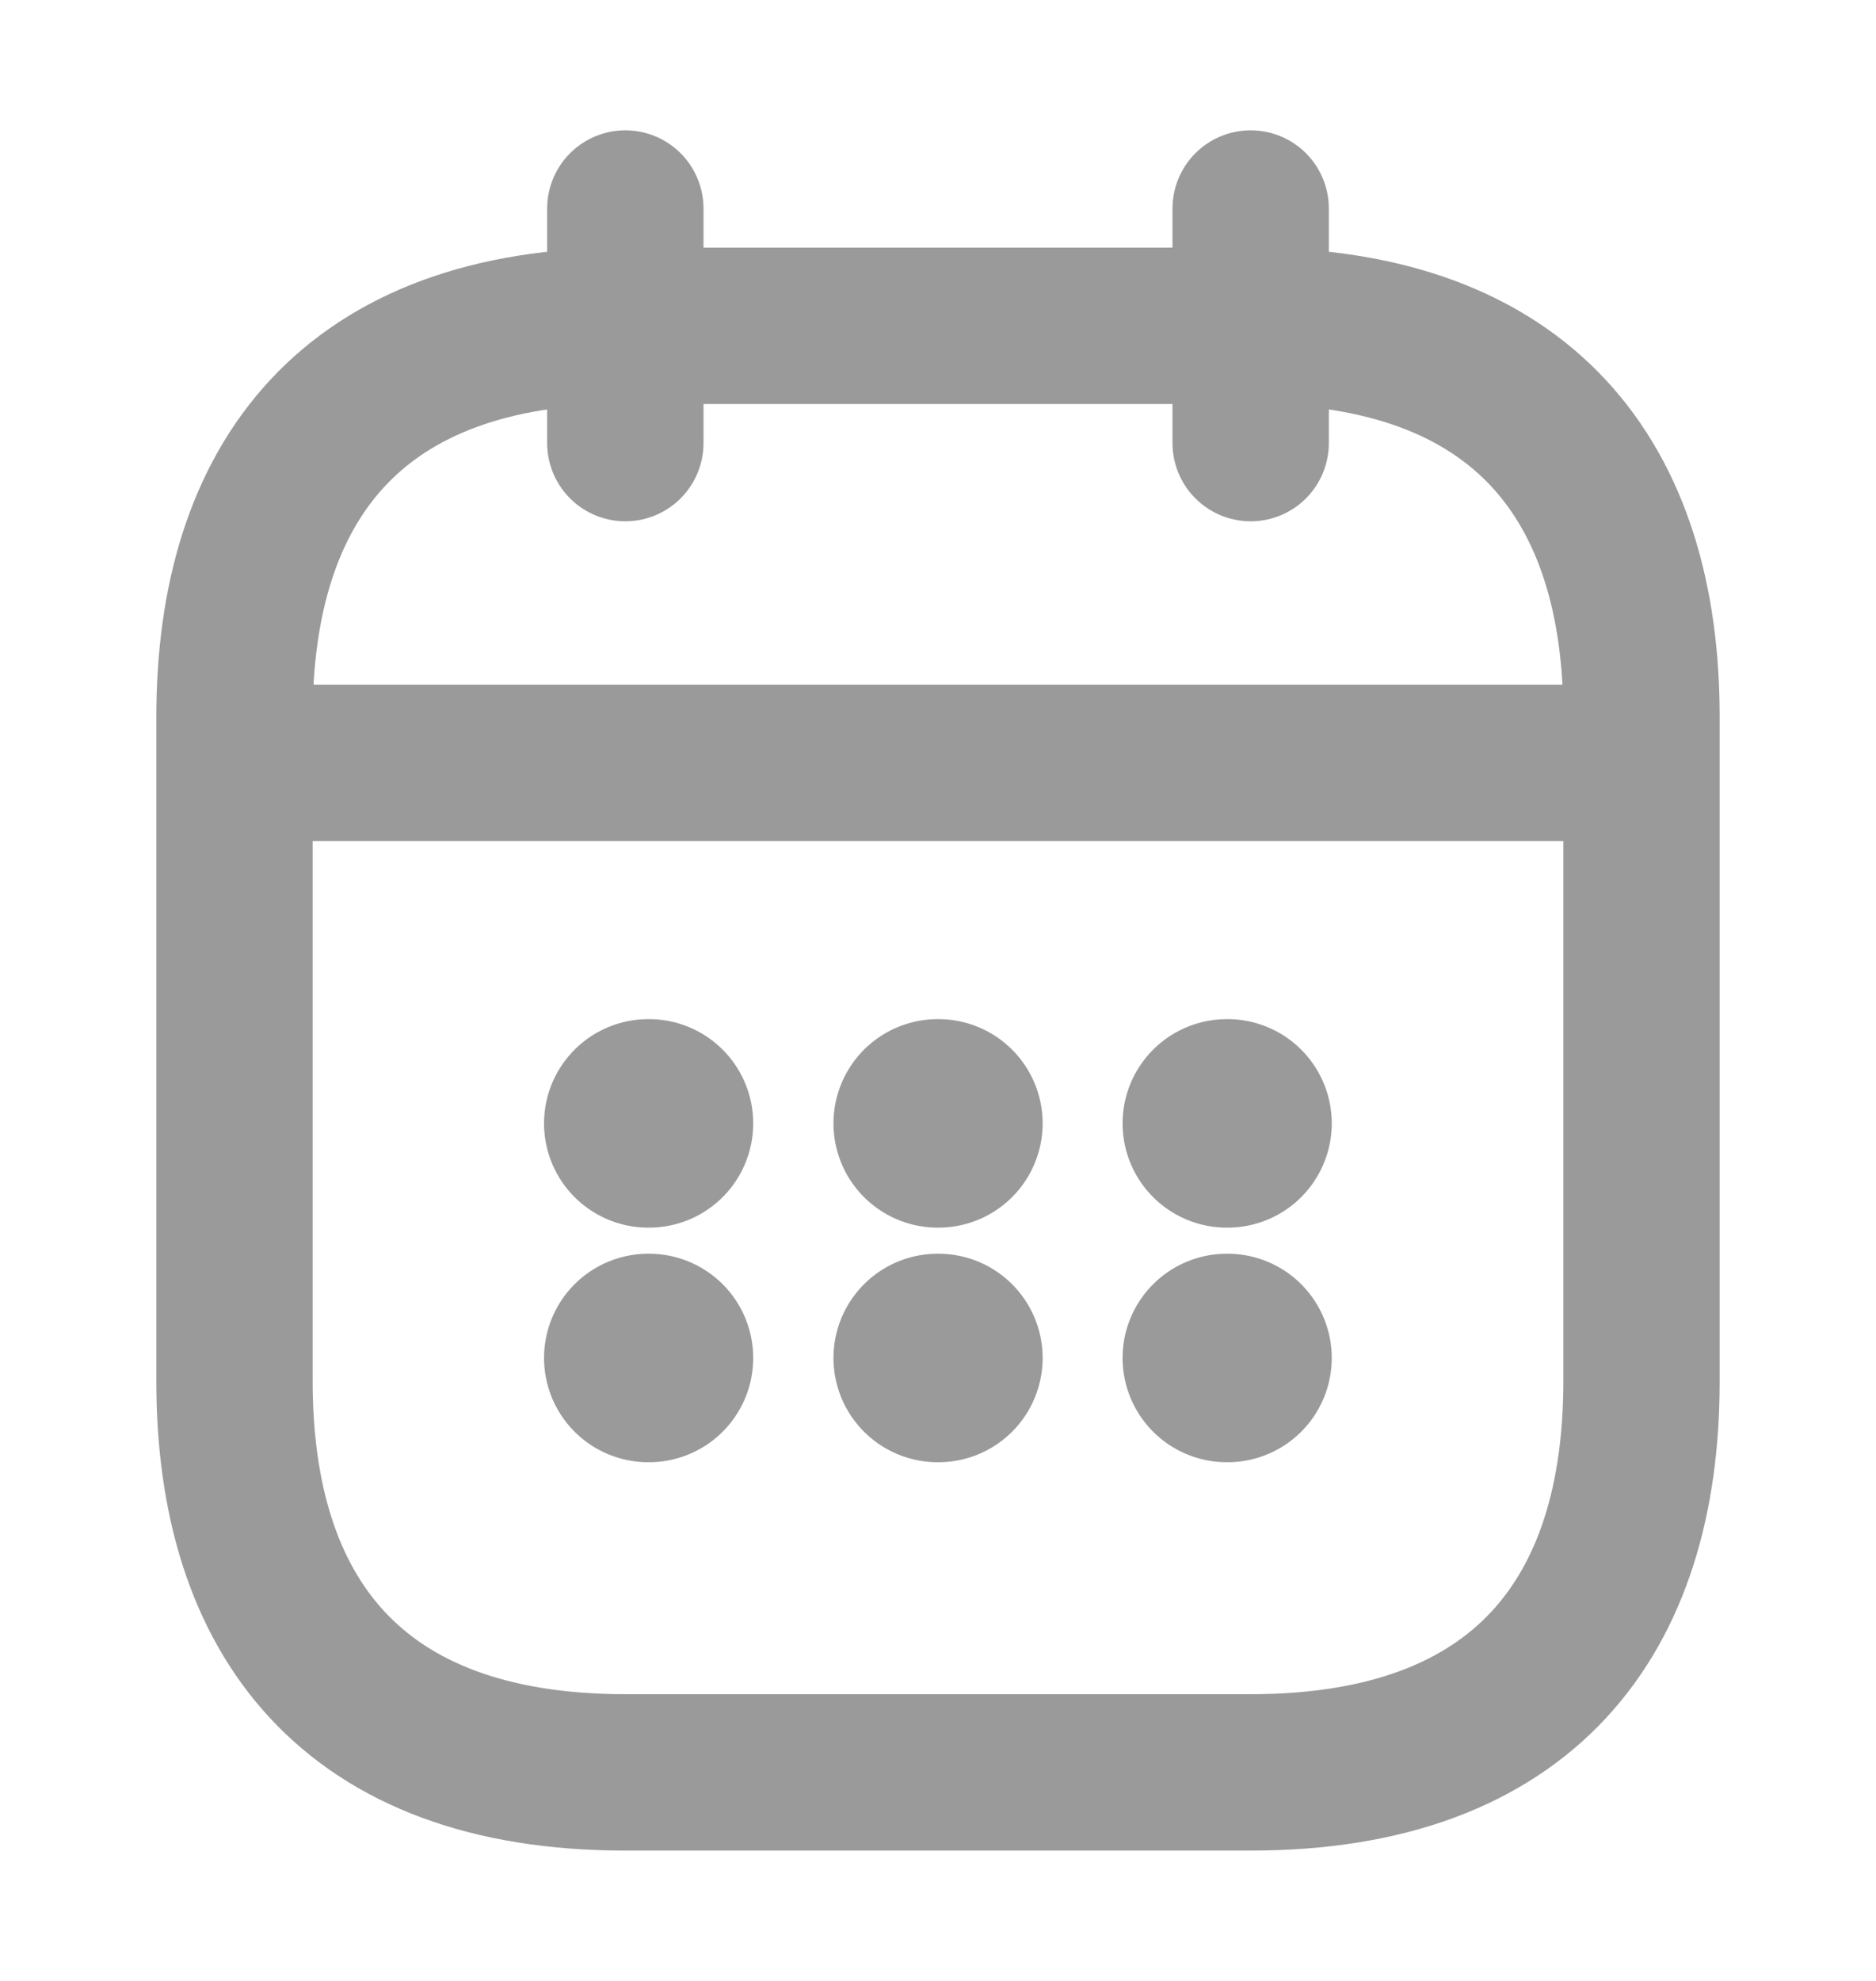 <svg width="18" height="19" viewBox="0 0 18 19" fill="none" xmlns="http://www.w3.org/2000/svg">
<path d="M6 2V4.25" stroke="#9A9A9A" stroke-width="1.5" stroke-miterlimit="10" stroke-linecap="round" stroke-linejoin="round"/>
<path d="M12 2V4.25" stroke="#9A9A9A" stroke-width="1.5" stroke-miterlimit="10" stroke-linecap="round" stroke-linejoin="round"/>
<path d="M2.625 7.317H15.375" stroke="#9A9A9A" stroke-width="1.5" stroke-miterlimit="10" stroke-linecap="round" stroke-linejoin="round"/>
<path d="M15.75 6.875V13.25C15.75 15.5 14.625 17 12 17H6C3.375 17 2.25 15.5 2.25 13.25V6.875C2.25 4.625 3.375 3.125 6 3.125H12C14.625 3.125 15.75 4.625 15.75 6.875Z" stroke="#9A9A9A" stroke-width="1.5" stroke-miterlimit="10" stroke-linecap="round" stroke-linejoin="round"/>
<path d="M11.771 10.775H11.778" stroke="#9A9A9A" stroke-width="2" stroke-linecap="round" stroke-linejoin="round"/>
<path d="M11.771 13.025H11.778" stroke="#9A9A9A" stroke-width="2" stroke-linecap="round" stroke-linejoin="round"/>
<path d="M8.997 10.775H9.004" stroke="#9A9A9A" stroke-width="2" stroke-linecap="round" stroke-linejoin="round"/>
<path d="M8.997 13.025H9.004" stroke="#9A9A9A" stroke-width="2" stroke-linecap="round" stroke-linejoin="round"/>
<path d="M6.22 10.775H6.227" stroke="#9A9A9A" stroke-width="2" stroke-linecap="round" stroke-linejoin="round"/>
<path d="M6.22 13.025H6.227" stroke="#9A9A9A" stroke-width="2" stroke-linecap="round" stroke-linejoin="round"/>
</svg>
